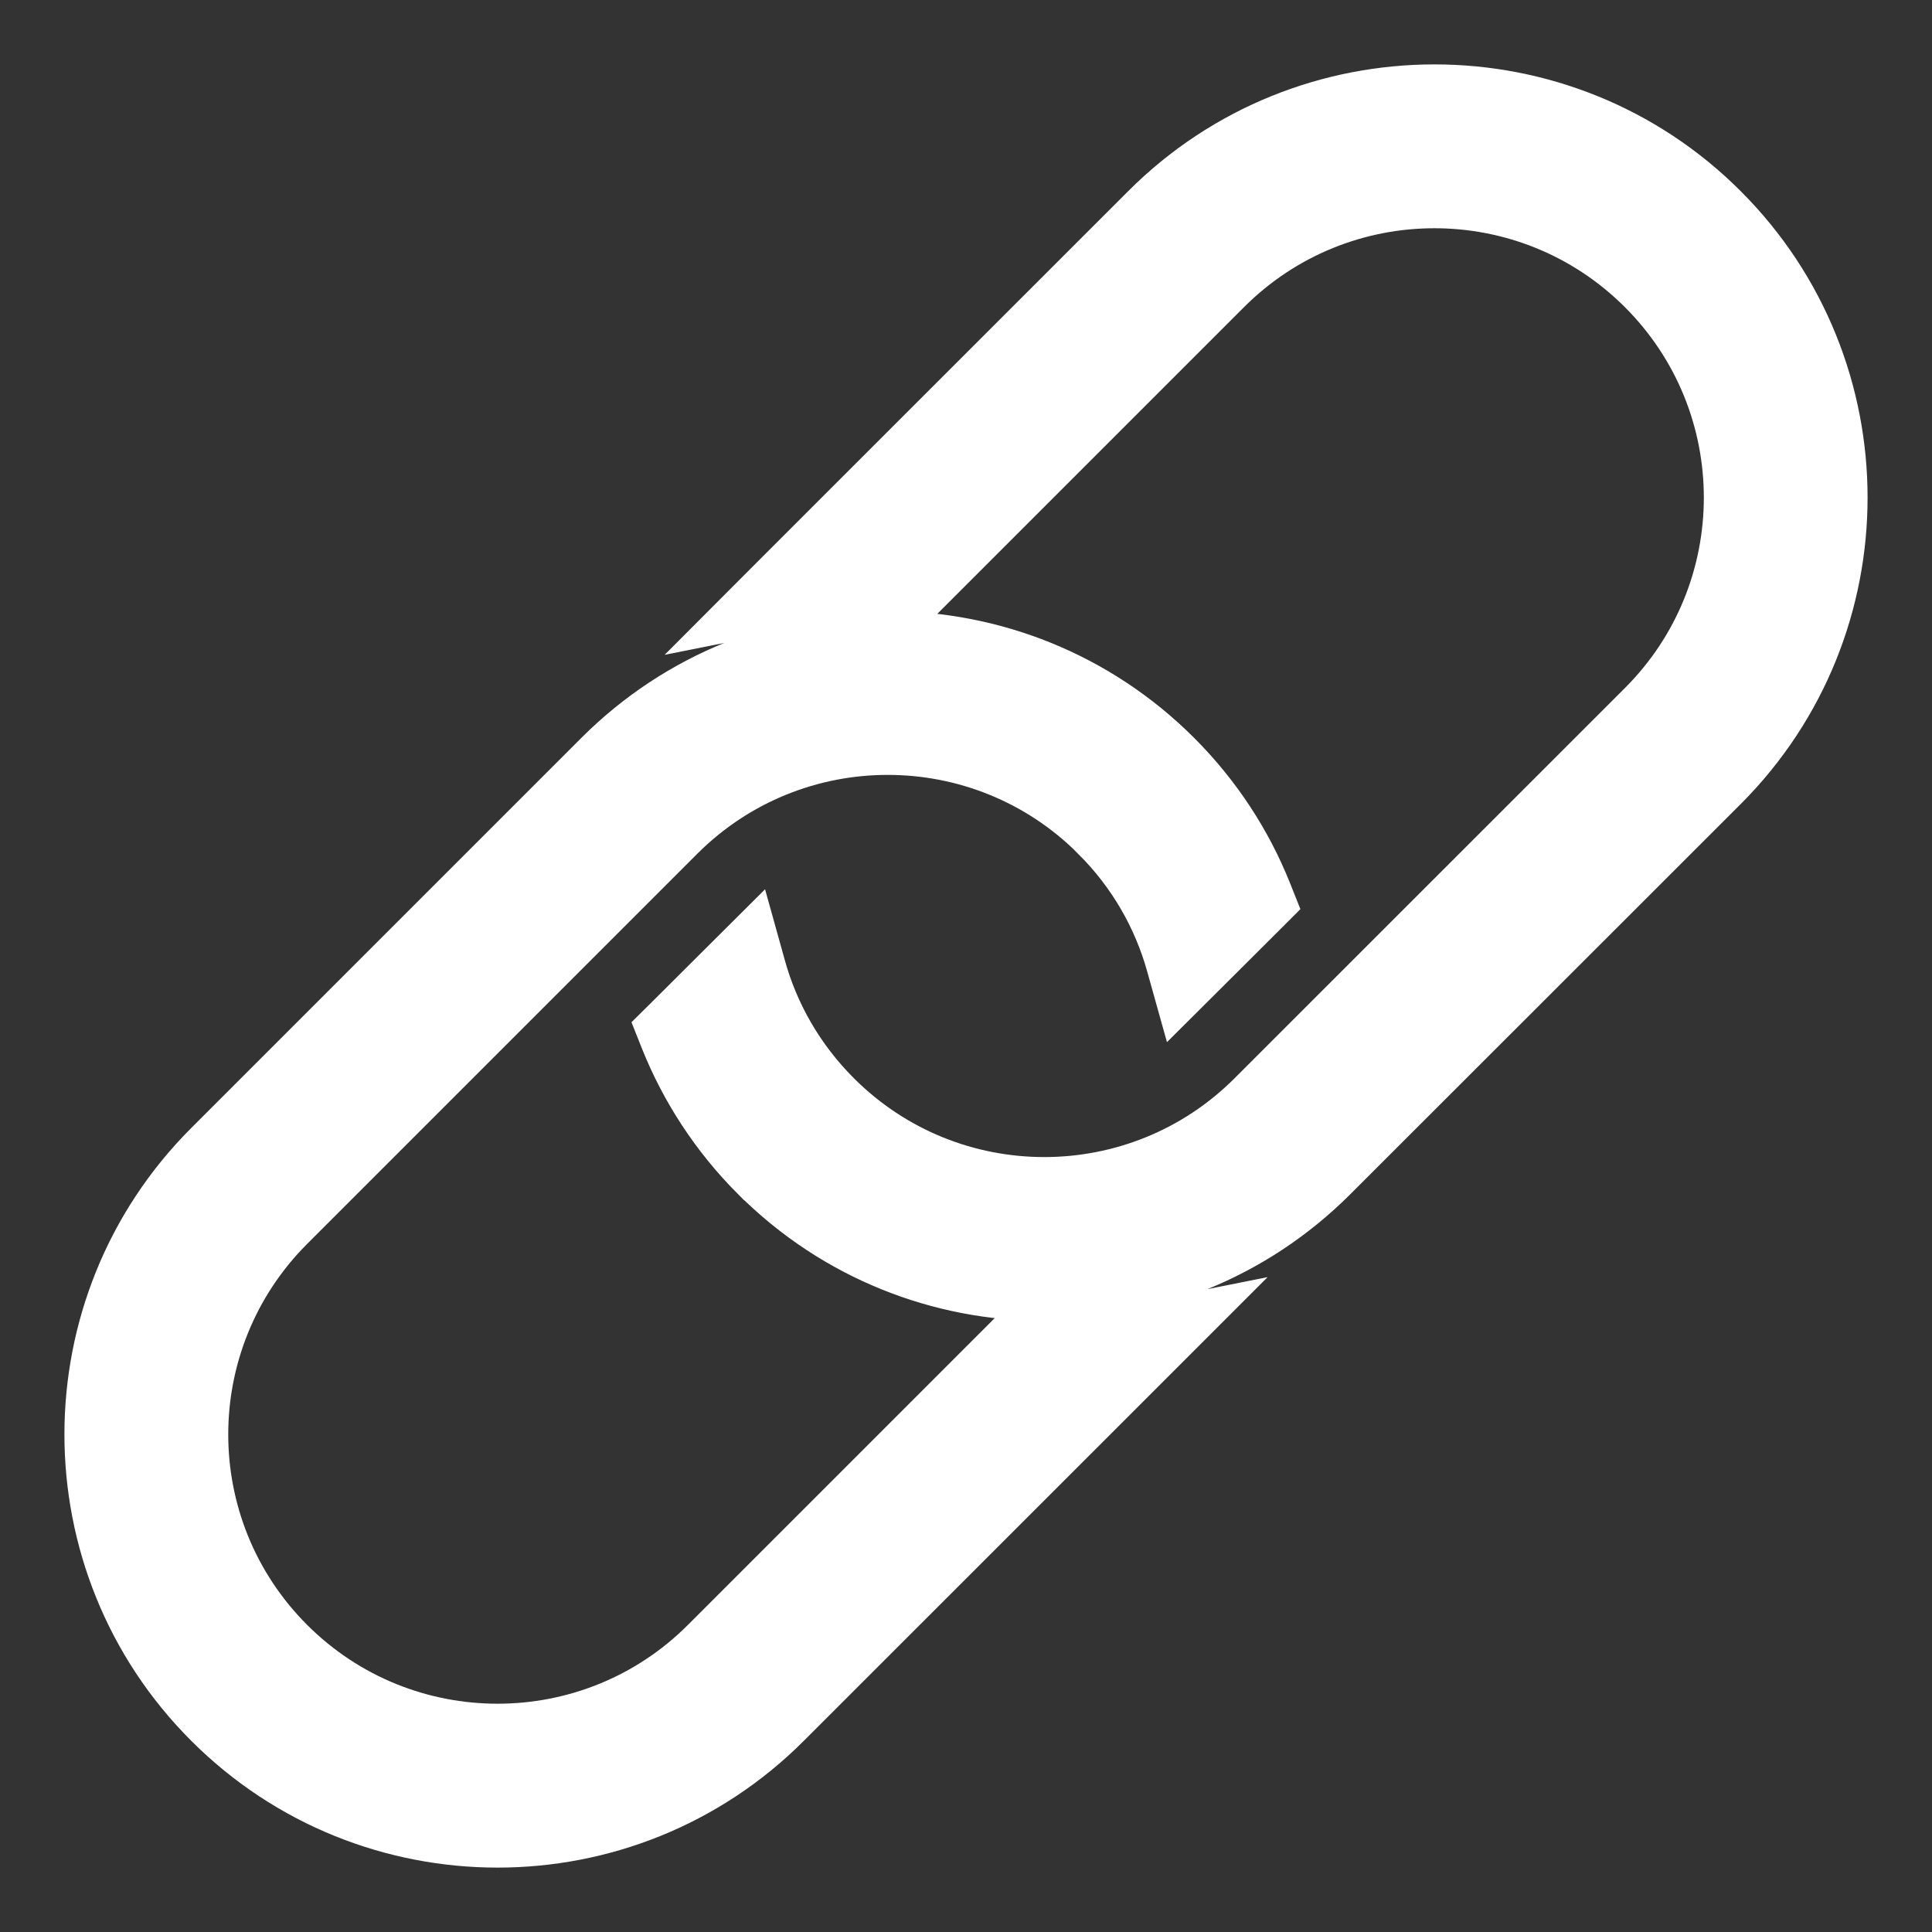 <svg width="18" height="18" viewBox="0 0 18 18" fill="none" xmlns="http://www.w3.org/2000/svg">
<rect x="0" y="0" width="18" height="18" fill="#333333" stroke="none"/>
<path d="M10.881 8.998L10.973 9.327L11.215 9.086L11.787 8.516L11.881 8.422L11.832 8.299C11.645 7.832 11.362 7.394 10.984 7.016C10.236 6.268 9.253 5.893 8.272 5.893C7.29 5.893 6.307 6.267 5.558 7.016L1.923 10.651C1.923 10.651 1.923 10.651 1.923 10.651C0.426 12.148 0.426 14.58 1.923 16.077C2.672 16.826 3.654 17.2 4.636 17.2C5.617 17.2 6.6 16.826 7.348 16.077L10.735 12.691L11.202 12.224L10.555 12.353C10.287 12.406 10.011 12.434 9.732 12.434L9.492 12.428L9.406 12.425L9.345 12.486L6.551 15.28L6.551 15.28C5.495 16.337 3.778 16.338 2.72 15.28L2.72 15.28C1.662 14.222 1.662 12.507 2.72 11.448C2.72 11.448 2.72 11.448 2.72 11.448L6.355 7.813L6.355 7.813C7.413 6.755 9.129 6.755 10.187 7.813L10.187 7.814C10.529 8.154 10.76 8.564 10.881 8.998ZM7.119 8.998L7.027 8.668L6.785 8.909L6.212 9.48L6.118 9.573L6.167 9.696C6.355 10.165 6.638 10.604 7.016 10.983L7.017 10.983C7.765 11.732 8.747 12.107 9.729 12.107C10.711 12.107 11.693 11.732 12.441 10.983L16.077 7.349L16.077 7.349C17.574 5.851 17.574 3.42 16.077 1.923C15.329 1.174 14.346 0.8 13.365 0.8C12.383 0.8 11.4 1.174 10.652 1.923L7.265 5.309L6.799 5.776L7.446 5.647C7.714 5.594 7.989 5.566 8.269 5.566L8.508 5.572L8.594 5.575L8.655 5.514L11.449 2.72L11.449 2.72C12.507 1.662 14.222 1.662 15.28 2.72L15.28 2.72C16.339 3.778 16.339 5.494 15.28 6.552L15.28 6.552L11.644 10.187L11.644 10.187C10.588 11.244 8.872 11.245 7.814 10.187C7.471 9.844 7.239 9.433 7.119 8.998Z" fill="white" stroke="white" stroke-width="0.4"/>
</svg>
